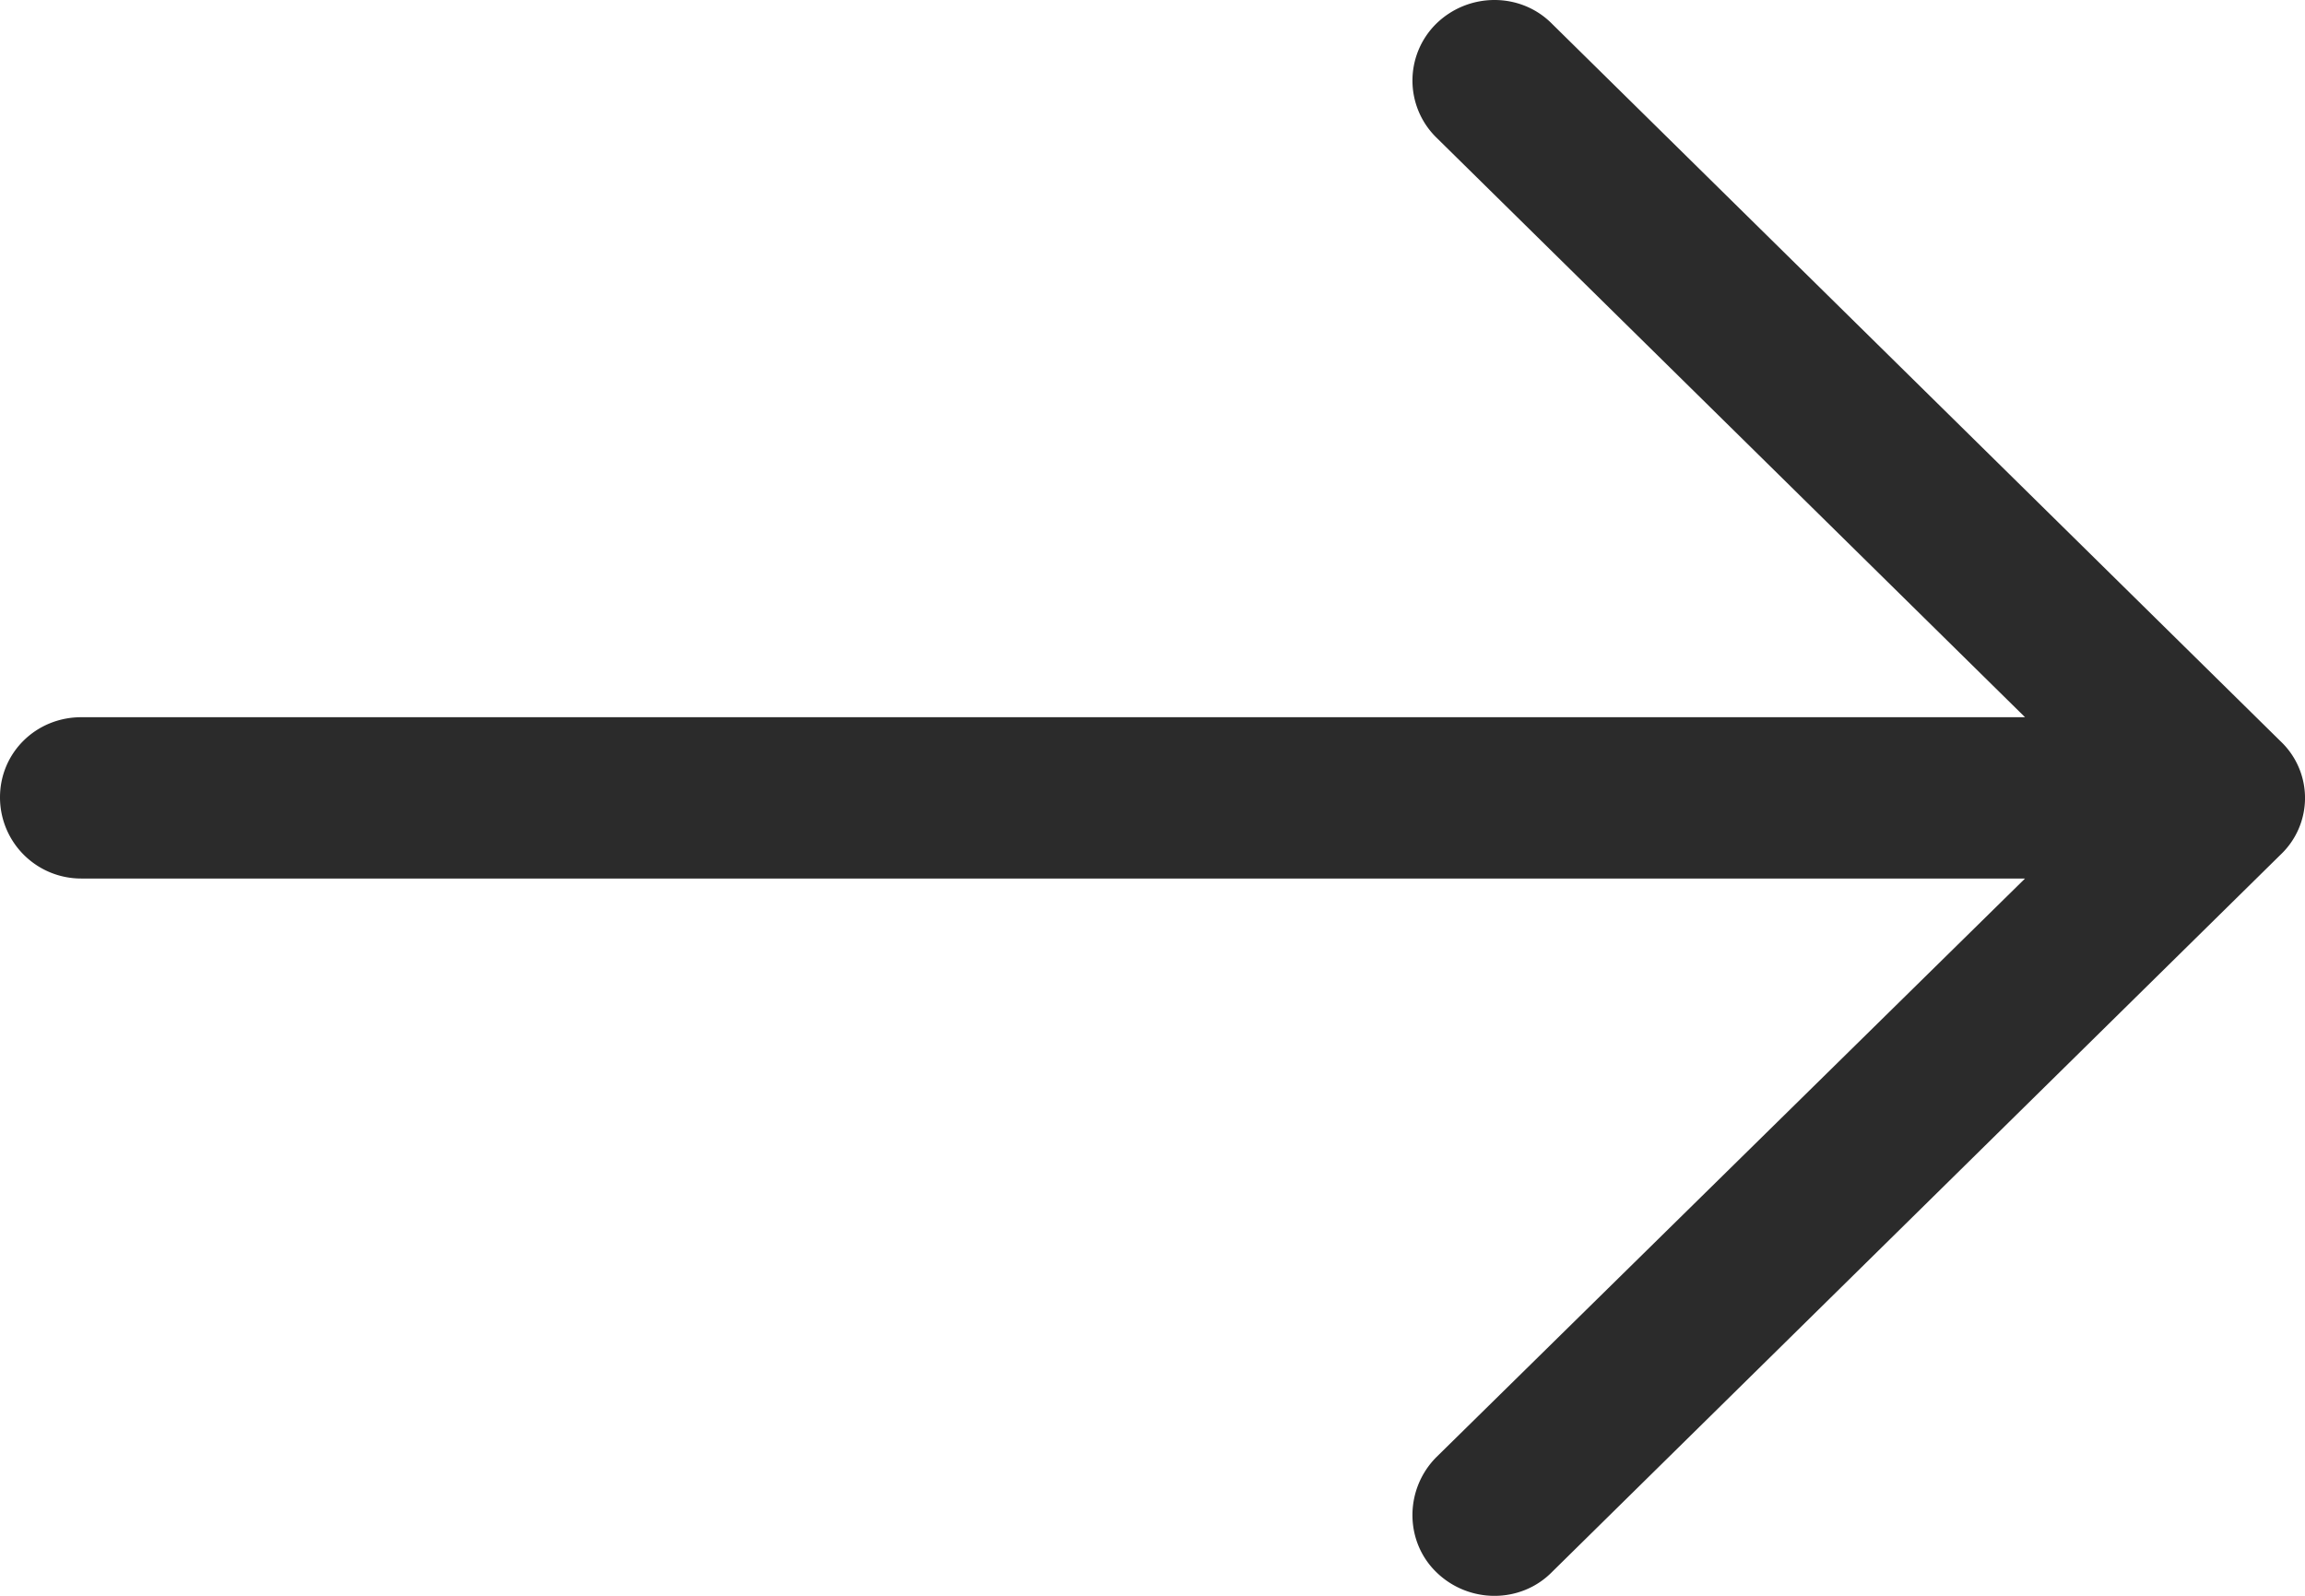<svg xmlns="http://www.w3.org/2000/svg" width="52" height="36"><path fill="#2b2b2b" d="M35.016.54c-.708-.72-1.887-.72-2.62 0a1.801 1.801 0 000 2.555L45.684 16.18H1.834C.813 16.18 0 16.98 0 17.987a1.83 1.83 0 001.835 1.832h43.849L32.396 32.88c-.709.722-.709 1.884 0 2.58.733.722 1.913.722 2.62 0L51.45 19.28a1.759 1.759 0 000-2.556z"/></svg>